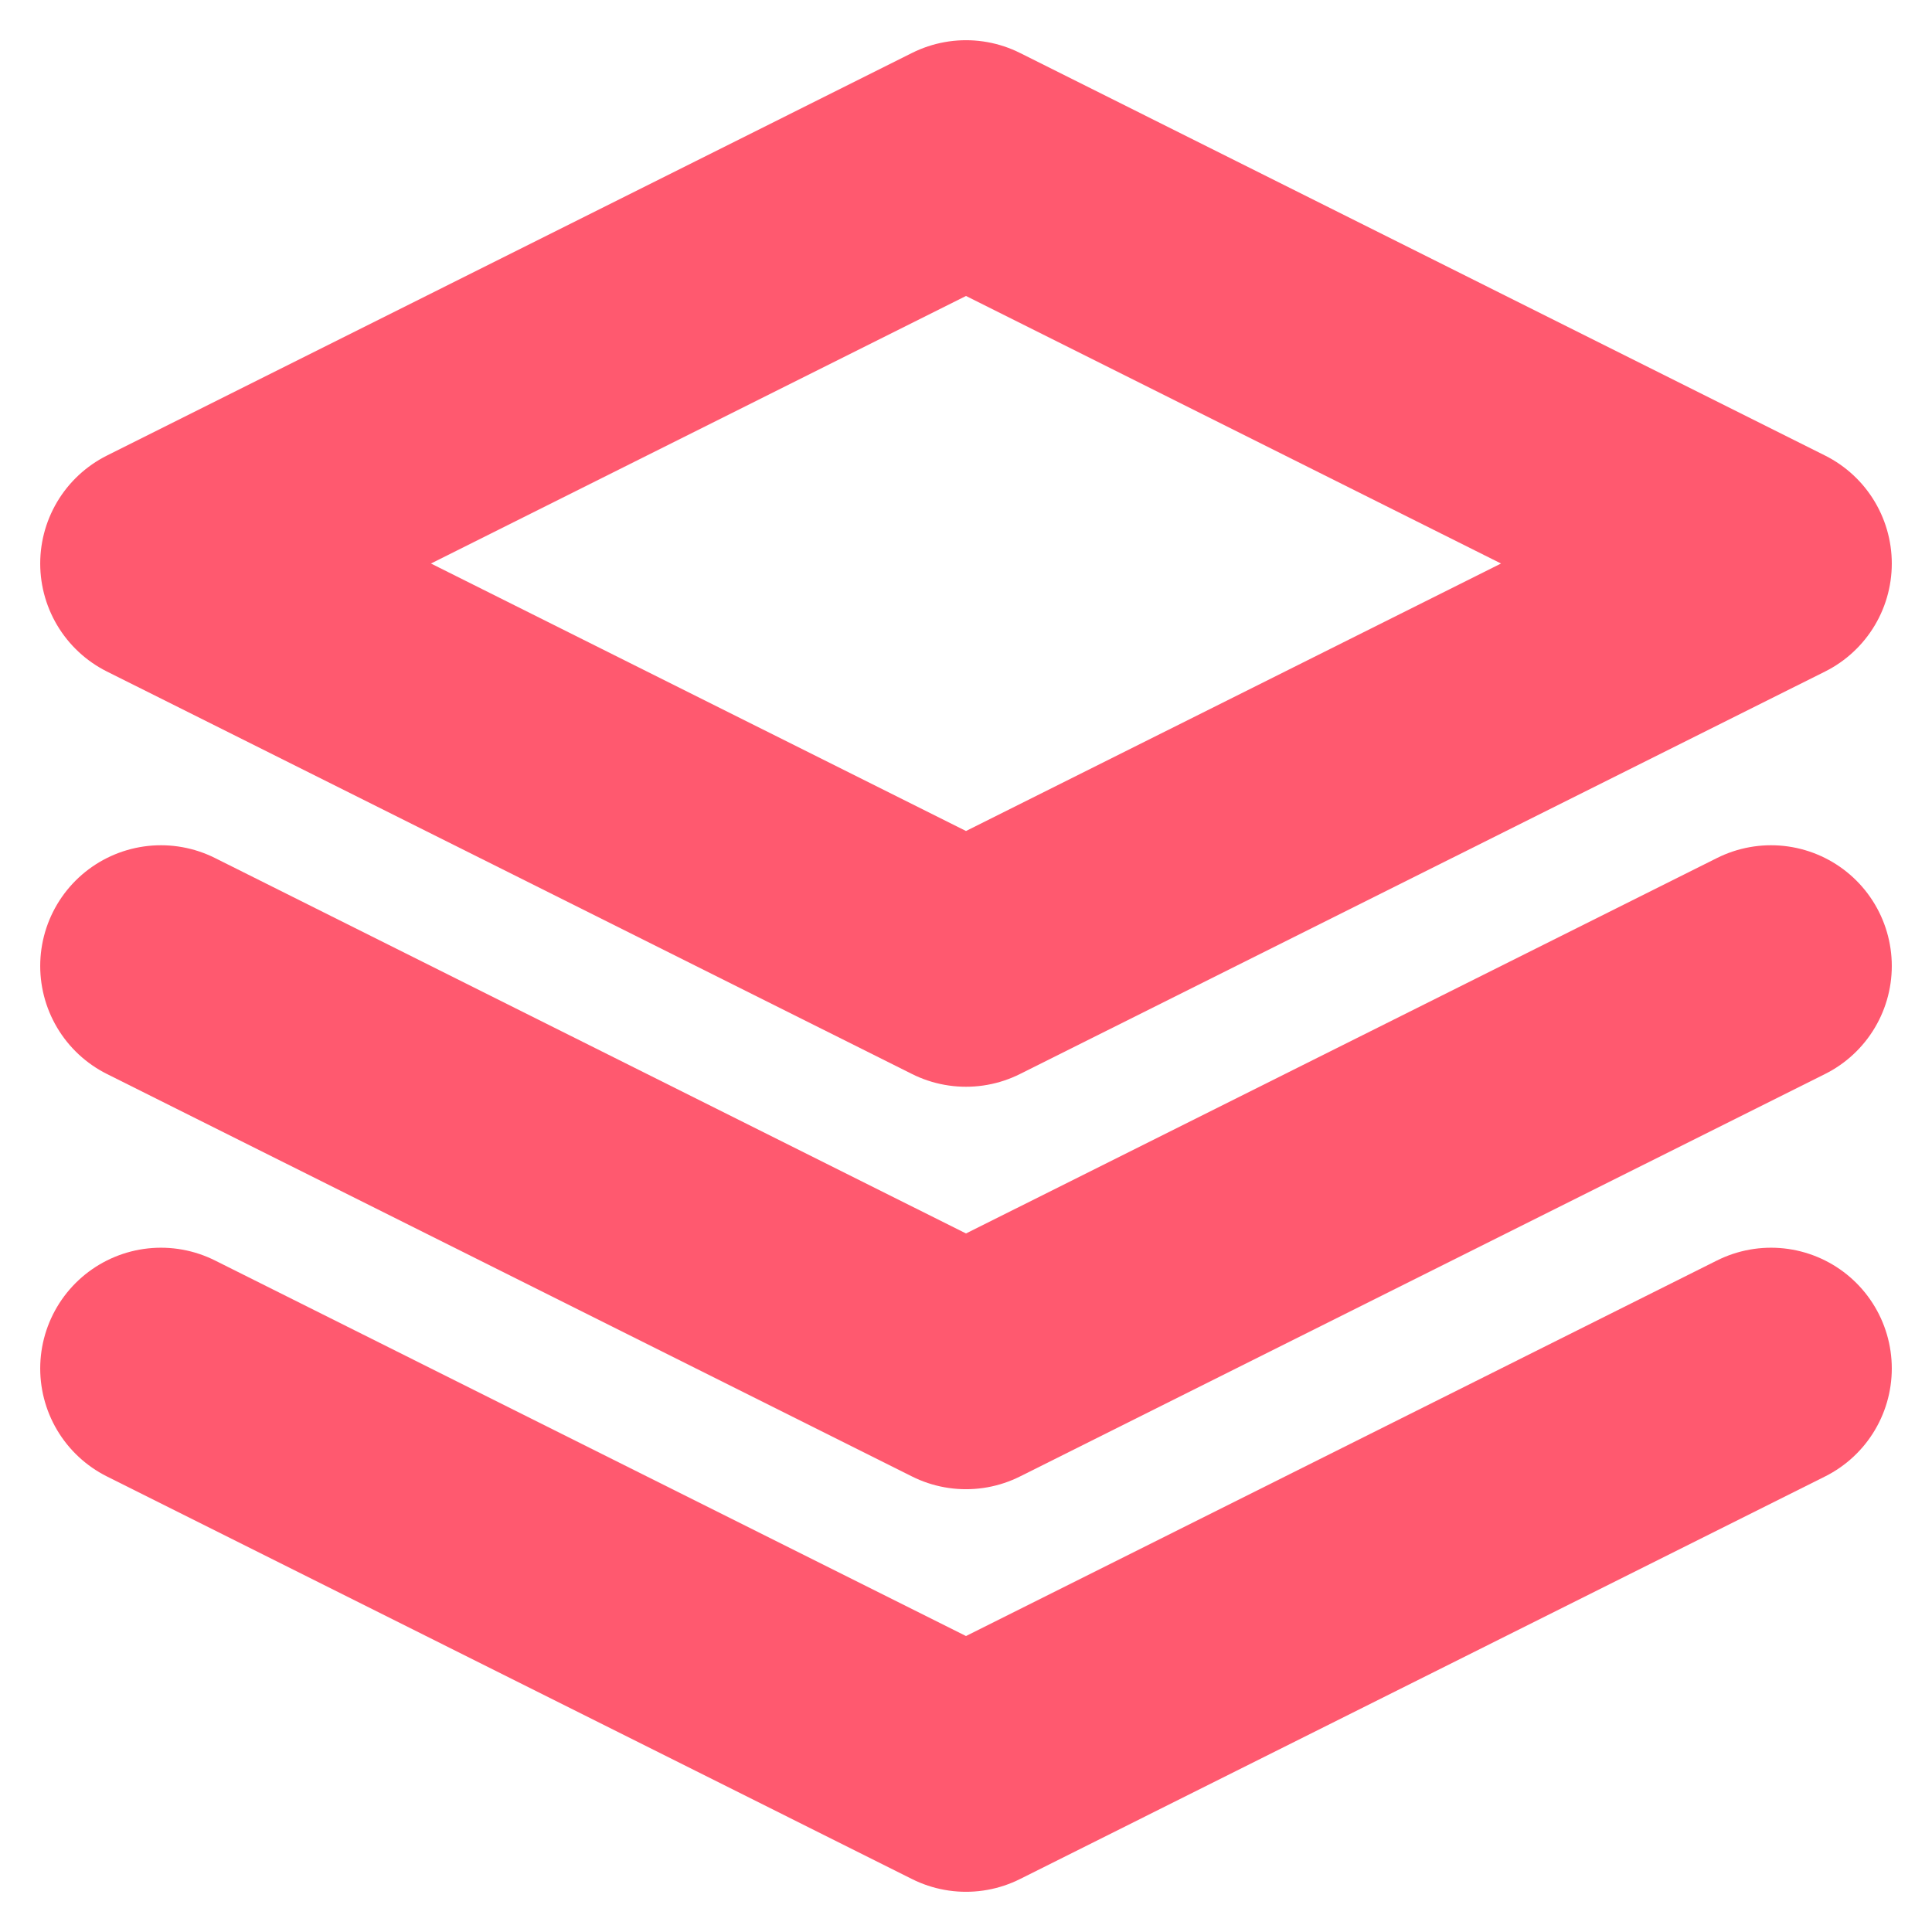 <svg width="16" height="16" viewBox="0 0 16 16" fill="none" xmlns="http://www.w3.org/2000/svg">
  <g clip-path="url(#clip0_3366_3243)">
    <path d="M8 1.333L1.333 4.667L8 8L14.667 4.667L8 1.333Z"
      stroke="#FF596F" stroke-width="2" stroke-linecap="round" stroke-linejoin="round" />
    <path d="M1.333 11.333L8 14.667L14.667 11.333" stroke="#FF596F" stroke-width="2"
      stroke-linecap="round" stroke-linejoin="round" />
    <path d="M1.333 8L8 11.333L14.667 8" stroke="#FF596F" stroke-width="2"
      stroke-linecap="round" stroke-linejoin="round" />
  </g>
  <defs>
    <clipPath id="clip0_3366_3243">
      <rect width="16" height="16" fill="white" />
    </clipPath>
  </defs>
</svg>
